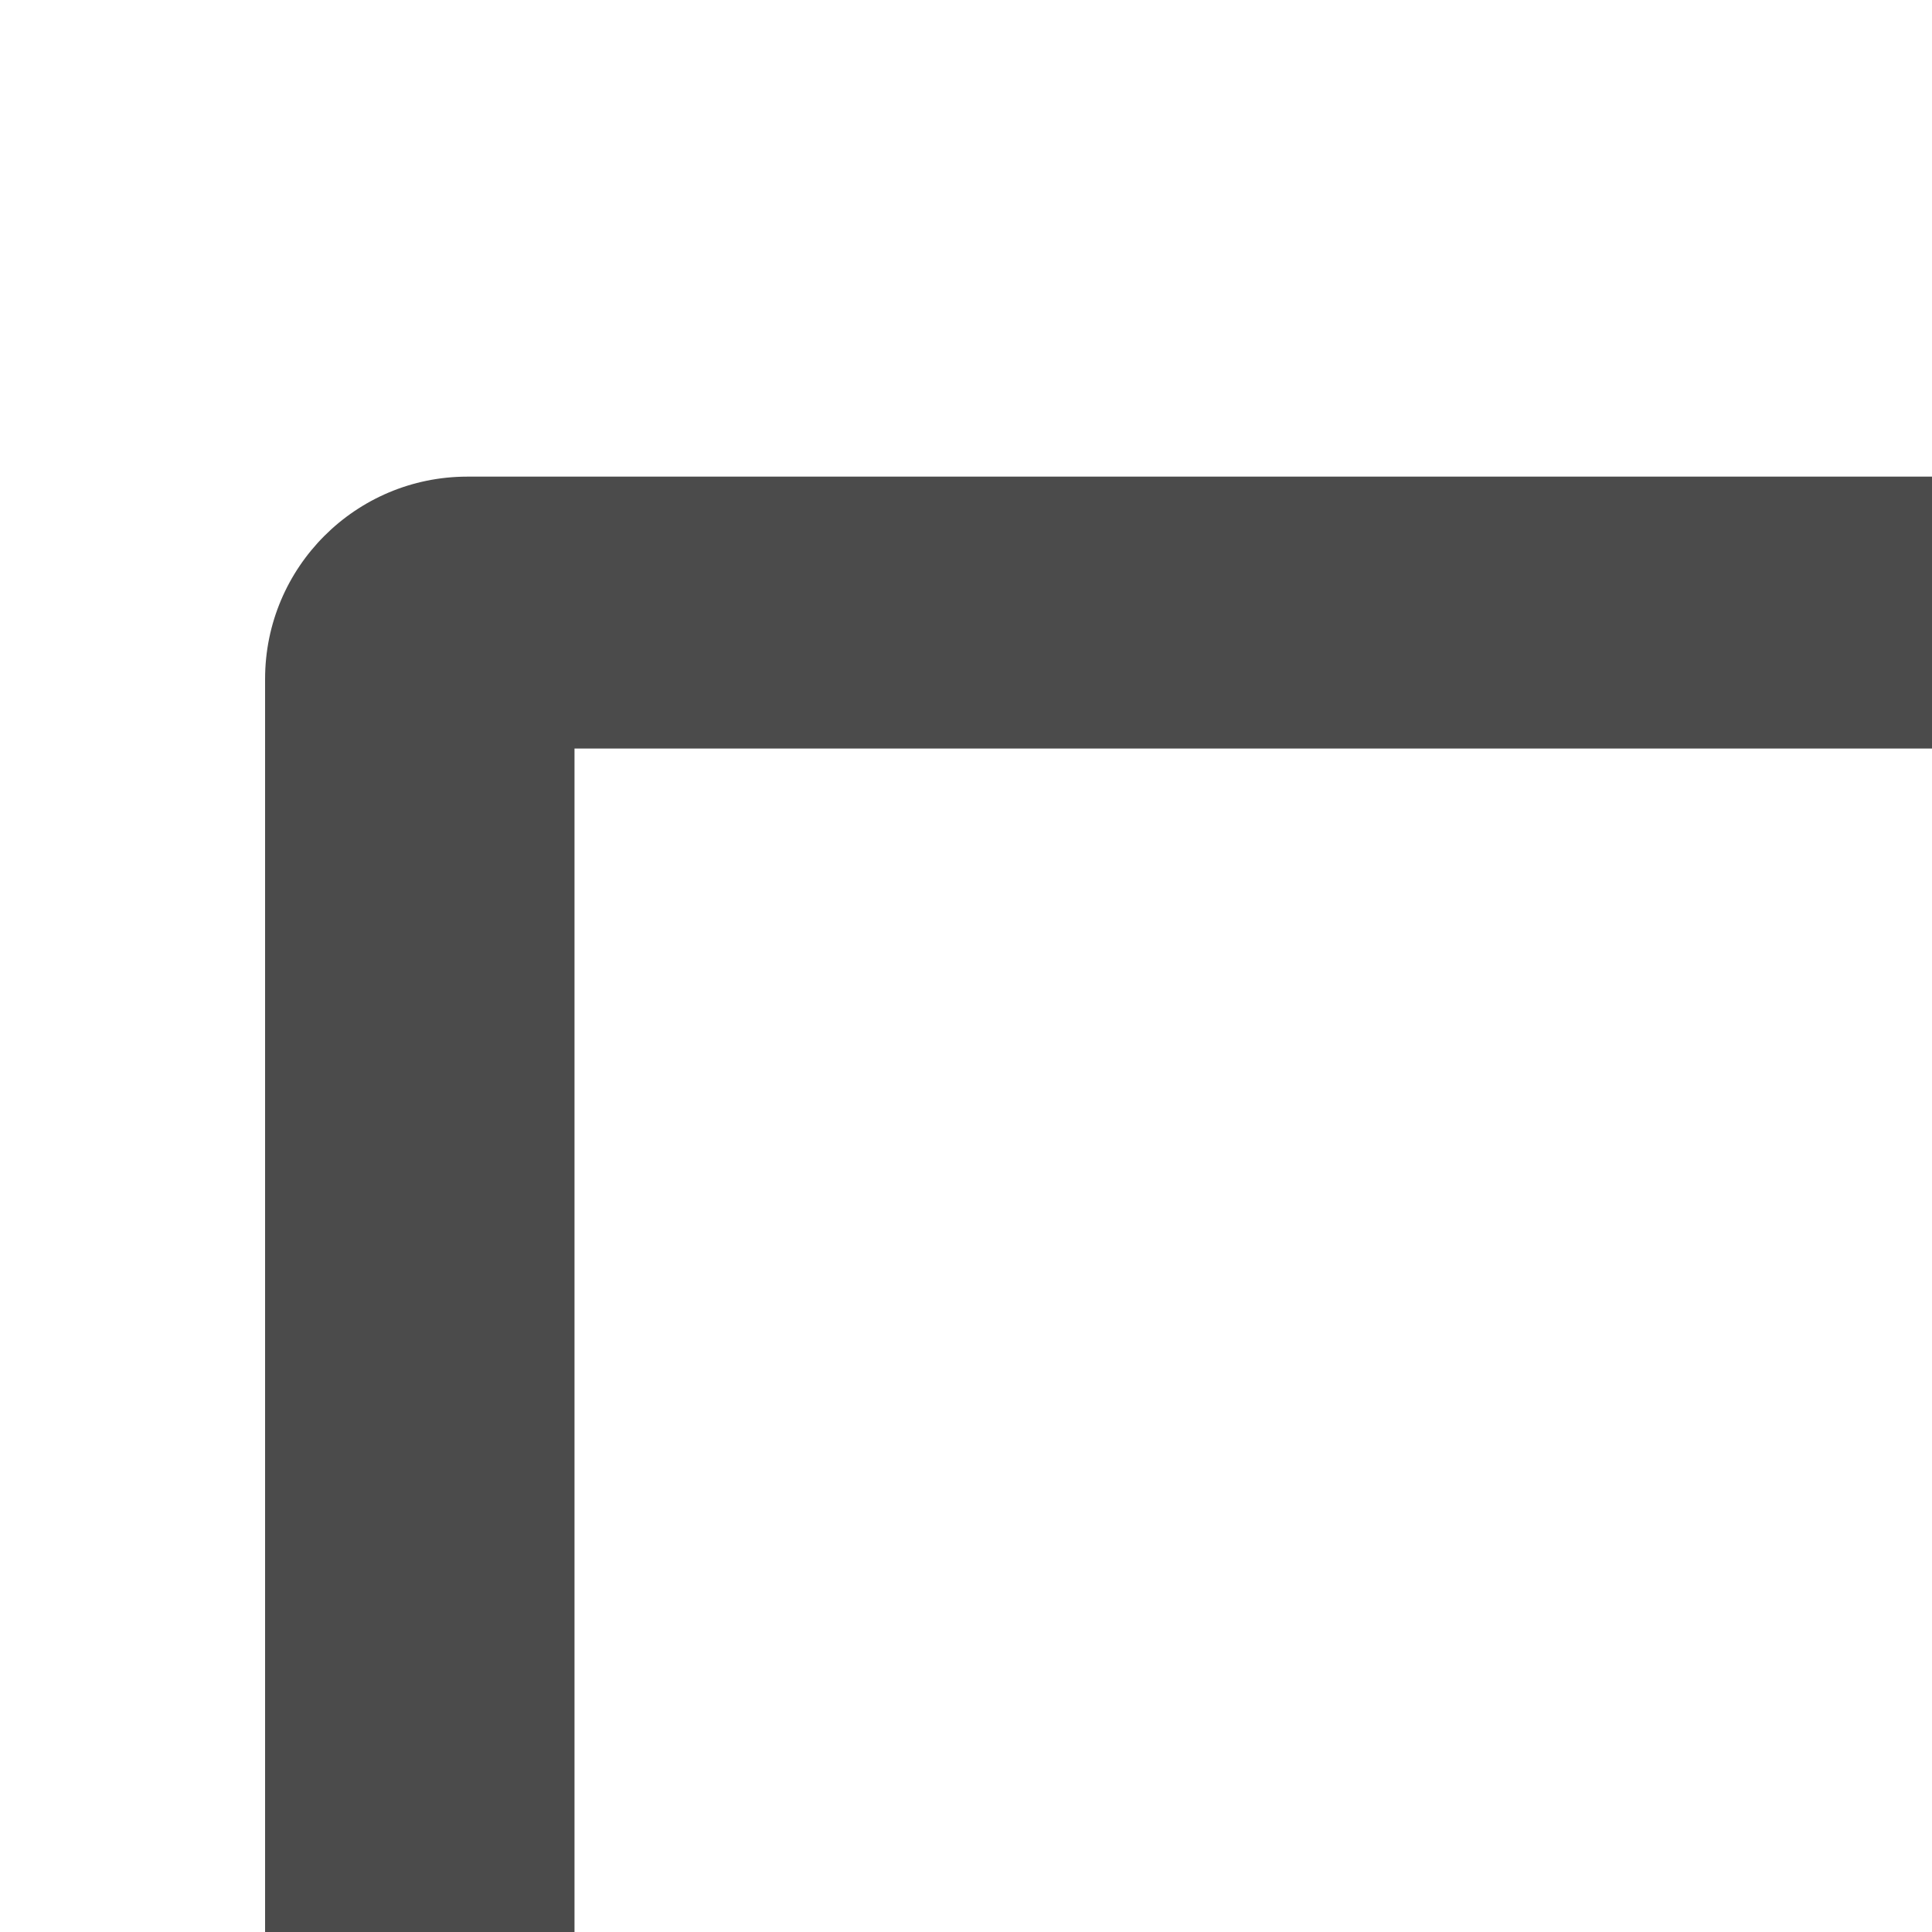 <svg xmlns="http://www.w3.org/2000/svg" width="512" height="512" style="width:256px;height:256px"><path d="M61.938 345.188h388.125c14.813 0 26.828-12.016 26.828-26.828V89.969c0-14.797-12.016-26.813-26.828-26.813H61.938c-14.813 0-26.813 12.016-26.813 26.813V318.36c0 14.812 12 26.828 26.813 26.828zm14.187-246h359.75v203.656H76.125V99.188zm431.906 320.421l-47.844-42.469c-3.078-2.719-7.5-4.266-12.172-4.266H63.984c-4.672 0-9.094 1.547-12.172 4.266L3.969 419.609C1.406 421.875 0 424.797 0 427.813v14.797c0 3.453 3.609 6.234 8.063 6.234h495.875c4.469 0 8.063-2.781 8.063-6.234v-14.797c-.001-3.016-1.407-5.938-3.97-8.204zm-306.89 5.016l13.844-18.719h87.734l13.828 18.719H201.141z" fill="#4b4b4b"/></svg>